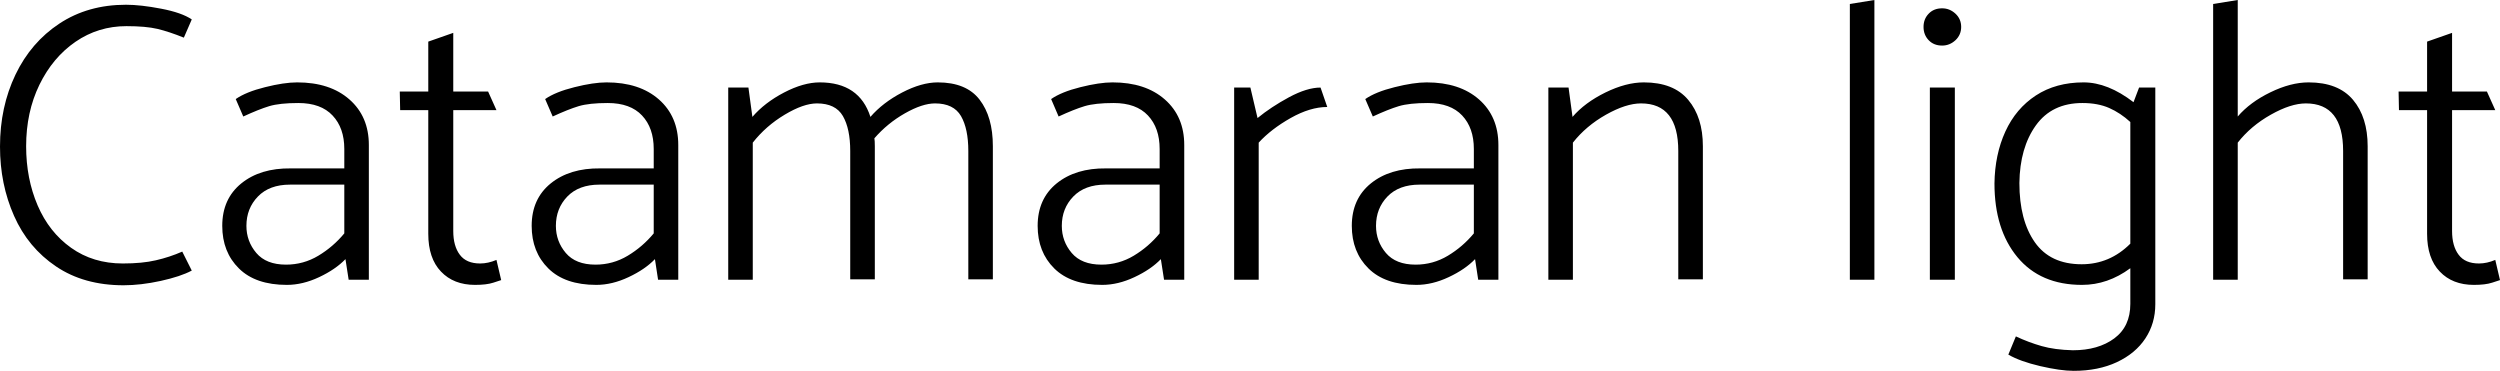 <svg xmlns="http://www.w3.org/2000/svg" viewBox="3.24 49.168 454.32 67.392"><path d="M38.09 52.70Q36.29 51.47 32.54 50.75Q28.80 50.03 26.14 50.03L26.14 50.03Q19.22 50.03 14.04 53.45Q8.86 56.87 6.05 62.74Q3.24 68.61 3.24 75.81L3.24 75.81Q3.24 82.65 5.80 88.41Q8.35 94.17 13.43 97.59Q18.50 101.01 25.70 101.01L25.70 101.01Q28.80 101.01 32.44 100.22Q36.07 99.42 38.09 98.34L38.09 98.34L36.36 94.89Q34.06 95.90 31.57 96.47Q29.09 97.05 25.56 97.05L25.56 97.05Q20.16 97.05 16.16 94.20Q12.17 91.36 10.08 86.50Q7.99 81.64 7.99 75.74L7.99 75.74Q7.99 69.54 10.40 64.58Q12.82 59.61 16.96 56.76Q21.10 53.92 26.21 53.92L26.21 53.92Q29.74 53.92 31.86 54.42Q33.98 54.93 36.65 56.01L36.65 56.01L38.09 52.70ZM47.45 70.34Q50.26 69.04 52.16 68.46Q54.07 67.89 57.46 67.89L57.46 67.89Q61.56 67.89 63.68 70.16Q65.81 72.42 65.81 76.24L65.81 76.24L65.81 79.77L56.09 79.77Q50.54 79.70 47.09 82.50Q43.63 85.31 43.63 90.21L43.63 90.21Q43.63 94.96 46.66 97.95Q49.68 100.94 55.37 100.94L55.37 100.94Q58.25 100.94 61.24 99.53Q64.22 98.13 66.02 96.26L66.02 96.26L66.60 100L70.27 100L70.27 75.52Q70.27 70.34 66.74 67.24Q63.22 64.14 57.24 64.14L57.24 64.14Q54.86 64.14 51.41 65.01Q47.95 65.87 46.08 67.17L46.08 67.17L47.45 70.34ZM48.02 90.21Q48.02 87.04 50.11 84.88Q52.20 82.72 55.94 82.72L55.94 82.72L65.81 82.72L65.81 91.58Q63.79 94.02 61.09 95.64Q58.39 97.26 55.22 97.26L55.22 97.26Q51.62 97.26 49.82 95.14Q48.02 93.02 48.02 90.21L48.02 90.21ZM91.94 65.80L85.61 65.80L85.61 55.14L81.07 56.73L81.07 65.80L75.89 65.80L75.96 69.18L81.07 69.18L81.07 91.65Q81.07 96.11 83.38 98.52Q85.68 100.94 89.57 100.94L89.57 100.94Q91.66 100.94 92.88 100.54Q94.10 100.14 94.32 100.07L94.32 100.07L93.46 96.40Q91.94 97.05 90.50 97.05L90.50 97.05Q87.98 97.05 86.80 95.46Q85.61 93.88 85.61 91.14L85.61 91.14L85.61 69.18L93.46 69.18L91.94 65.80ZM103.68 70.34Q106.49 69.04 108.40 68.46Q110.30 67.89 113.69 67.89L113.69 67.89Q117.79 67.89 119.92 70.16Q122.04 72.42 122.04 76.24L122.04 76.24L122.04 79.77L112.32 79.77Q106.78 79.70 103.32 82.50Q99.86 85.31 99.86 90.21L99.86 90.21Q99.86 94.96 102.89 97.95Q105.91 100.94 111.60 100.94L111.60 100.94Q114.48 100.94 117.47 99.53Q120.46 98.13 122.26 96.26L122.26 96.26L122.83 100L126.50 100L126.50 75.52Q126.50 70.34 122.98 67.24Q119.45 64.14 113.47 64.14L113.47 64.14Q111.10 64.14 107.64 65.01Q104.18 65.87 102.31 67.17L102.31 67.17L103.68 70.34ZM104.26 90.21Q104.26 87.04 106.34 84.88Q108.43 82.72 112.18 82.72L112.18 82.72L122.04 82.72L122.04 91.58Q120.02 94.02 117.32 95.64Q114.62 97.26 111.46 97.26L111.46 97.26Q107.86 97.26 106.06 95.14Q104.26 93.02 104.26 90.21L104.26 90.21ZM173.66 64.14Q178.85 64.14 181.26 67.28Q183.67 70.41 183.67 75.74L183.67 75.74L183.67 99.93L179.21 99.93L179.21 76.60Q179.21 72.57 177.88 70.26Q176.54 67.96 173.16 67.96L173.16 67.96Q170.86 67.96 167.69 69.76Q164.52 71.56 162.14 74.30L162.14 74.30Q162.22 74.73 162.22 75.74L162.22 75.74L162.22 99.93L157.75 99.93L157.75 76.60Q157.75 72.57 156.42 70.26Q155.09 67.96 151.70 67.96L151.70 67.96Q149.26 67.96 145.84 70.01Q142.42 72.06 140.04 75.09L140.04 75.09L140.04 100L135.58 100L135.58 65.08L139.25 65.08L139.97 70.41Q142.20 67.82 145.73 65.98Q149.26 64.14 152.21 64.14L152.21 64.14Q159.41 64.14 161.42 70.41L161.42 70.41Q163.66 67.82 167.18 65.98Q170.71 64.14 173.66 64.14L173.66 64.14ZM195.62 70.34Q198.43 69.04 200.34 68.46Q202.25 67.89 205.63 67.89L205.63 67.89Q209.74 67.89 211.86 70.16Q213.98 72.42 213.98 76.24L213.98 76.24L213.98 79.77L204.26 79.77Q198.72 79.70 195.26 82.50Q191.81 85.31 191.81 90.21L191.81 90.21Q191.81 94.96 194.83 97.95Q197.86 100.94 203.54 100.94L203.54 100.94Q206.42 100.94 209.41 99.53Q212.40 98.13 214.20 96.26L214.20 96.26L214.78 100L218.45 100L218.45 75.52Q218.45 70.34 214.92 67.24Q211.39 64.14 205.42 64.14L205.42 64.14Q203.04 64.14 199.58 65.01Q196.13 65.87 194.26 67.17L194.26 67.17L195.62 70.34ZM196.20 90.21Q196.20 87.04 198.29 84.88Q200.38 82.72 204.12 82.72L204.12 82.72L213.98 82.72L213.98 91.58Q211.97 94.02 209.27 95.64Q206.57 97.26 203.40 97.26L203.40 97.26Q199.80 97.26 198.00 95.14Q196.20 93.02 196.20 90.21L196.20 90.21ZM231.98 100L231.98 75.09Q234.22 72.64 237.78 70.62Q241.34 68.61 244.44 68.61L244.44 68.61L243.22 65.08Q240.77 65.08 237.49 66.84Q234.22 68.61 231.77 70.62L231.77 70.62L230.47 65.08L227.52 65.08L227.52 100L231.98 100ZM252.72 70.34Q255.53 69.04 257.44 68.46Q259.34 67.89 262.73 67.89L262.73 67.89Q266.83 67.89 268.96 70.16Q271.08 72.42 271.08 76.24L271.08 76.24L271.08 79.77L261.36 79.77Q255.82 79.70 252.36 82.50Q248.90 85.31 248.90 90.21L248.90 90.21Q248.90 94.96 251.93 97.95Q254.95 100.94 260.64 100.94L260.64 100.94Q263.52 100.94 266.51 99.53Q269.50 98.13 271.30 96.26L271.30 96.26L271.87 100L275.54 100L275.54 75.52Q275.54 70.34 272.02 67.24Q268.49 64.14 262.51 64.14L262.51 64.14Q260.14 64.14 256.68 65.01Q253.22 65.87 251.35 67.17L251.35 67.17L252.72 70.34ZM253.30 90.21Q253.30 87.04 255.38 84.88Q257.47 82.72 261.22 82.72L261.22 82.72L271.08 82.72L271.08 91.58Q269.06 94.02 266.36 95.64Q263.66 97.26 260.50 97.26L260.50 97.26Q256.90 97.26 255.10 95.14Q253.30 93.02 253.30 90.21L253.30 90.21ZM289.08 100L289.08 75.09Q291.46 72.06 295.09 70.01Q298.73 67.96 301.46 67.96L301.46 67.96Q308.23 67.96 308.23 76.60L308.23 76.60L308.23 99.93L312.70 99.93L312.70 75.74Q312.70 70.48 310.03 67.31Q307.37 64.14 301.97 64.14L301.97 64.14Q298.73 64.14 294.98 65.98Q291.24 67.82 289.01 70.41L289.01 70.41L288.29 65.08L284.62 65.08L284.62 100L289.08 100ZM339.41 100L343.87 100L343.87 49.17L339.41 49.89L339.41 100ZM356.18 57.45Q357.55 57.45 358.60 56.48Q359.64 55.50 359.64 54.06L359.64 54.06Q359.64 52.62 358.60 51.65Q357.55 50.68 356.18 50.68L356.18 50.68Q354.67 50.68 353.74 51.65Q352.80 52.62 352.80 54.06L352.80 54.06Q352.80 55.50 353.74 56.48Q354.67 57.45 356.18 57.45L356.18 57.45ZM353.95 100L358.49 100L358.49 65.08L353.95 65.08L353.95 100ZM391.97 65.08L394.92 65.08L394.92 104.46Q394.92 107.92 393.12 110.66Q391.32 113.39 387.94 114.98Q384.55 116.56 380.09 116.56L380.09 116.56Q377.71 116.56 374.00 115.70Q370.30 114.83 368.21 113.61L368.21 113.61L369.58 110.30Q371.88 111.38 374.26 112.06Q376.63 112.74 379.94 112.82L379.94 112.82Q384.55 112.82 387.47 110.66Q390.38 108.50 390.38 104.39L390.38 104.39L390.38 97.91Q386.28 100.94 381.60 100.94L381.60 100.94Q374.04 100.94 369.86 95.90Q365.69 90.86 365.69 82.50L365.69 82.50Q365.76 77.25 367.67 73.07Q369.58 68.90 373.21 66.52Q376.85 64.14 381.89 64.14L381.89 64.14Q386.28 64.14 390.96 67.74L390.96 67.74L391.97 65.08ZM381.53 97.19Q386.64 97.19 390.38 93.45L390.38 93.45L390.38 71.34Q388.58 69.69 386.53 68.79Q384.48 67.89 381.67 67.89L381.67 67.89Q376.13 67.89 373.21 71.96Q370.30 76.02 370.22 82.43L370.22 82.43Q370.22 89.20 373.03 93.20Q375.84 97.19 381.53 97.19L381.53 97.19ZM422.78 64.14Q428.18 64.14 430.85 67.31Q433.51 70.48 433.51 75.74L433.51 75.74L433.51 99.93L429.05 99.93L429.05 76.60Q429.05 67.96 422.28 67.96L422.28 67.96Q419.54 67.96 415.91 70.01Q412.27 72.06 409.90 75.09L409.90 75.09L409.90 100L405.43 100L405.43 49.89L409.90 49.17L409.90 70.34Q412.13 67.74 415.84 65.94Q419.54 64.14 422.78 64.14L422.78 64.14ZM455.18 65.80L448.85 65.80L448.85 55.14L444.31 56.73L444.31 65.80L439.13 65.80L439.20 69.18L444.31 69.18L444.31 91.65Q444.31 96.11 446.62 98.52Q448.92 100.94 452.81 100.94L452.81 100.94Q454.90 100.94 456.12 100.54Q457.34 100.14 457.56 100.07L457.56 100.07L456.70 96.40Q455.18 97.05 453.74 97.05L453.74 97.05Q451.22 97.05 450.04 95.46Q448.85 93.88 448.85 91.14L448.85 91.14L448.85 69.18L456.70 69.18L455.18 65.80Z"/></svg>